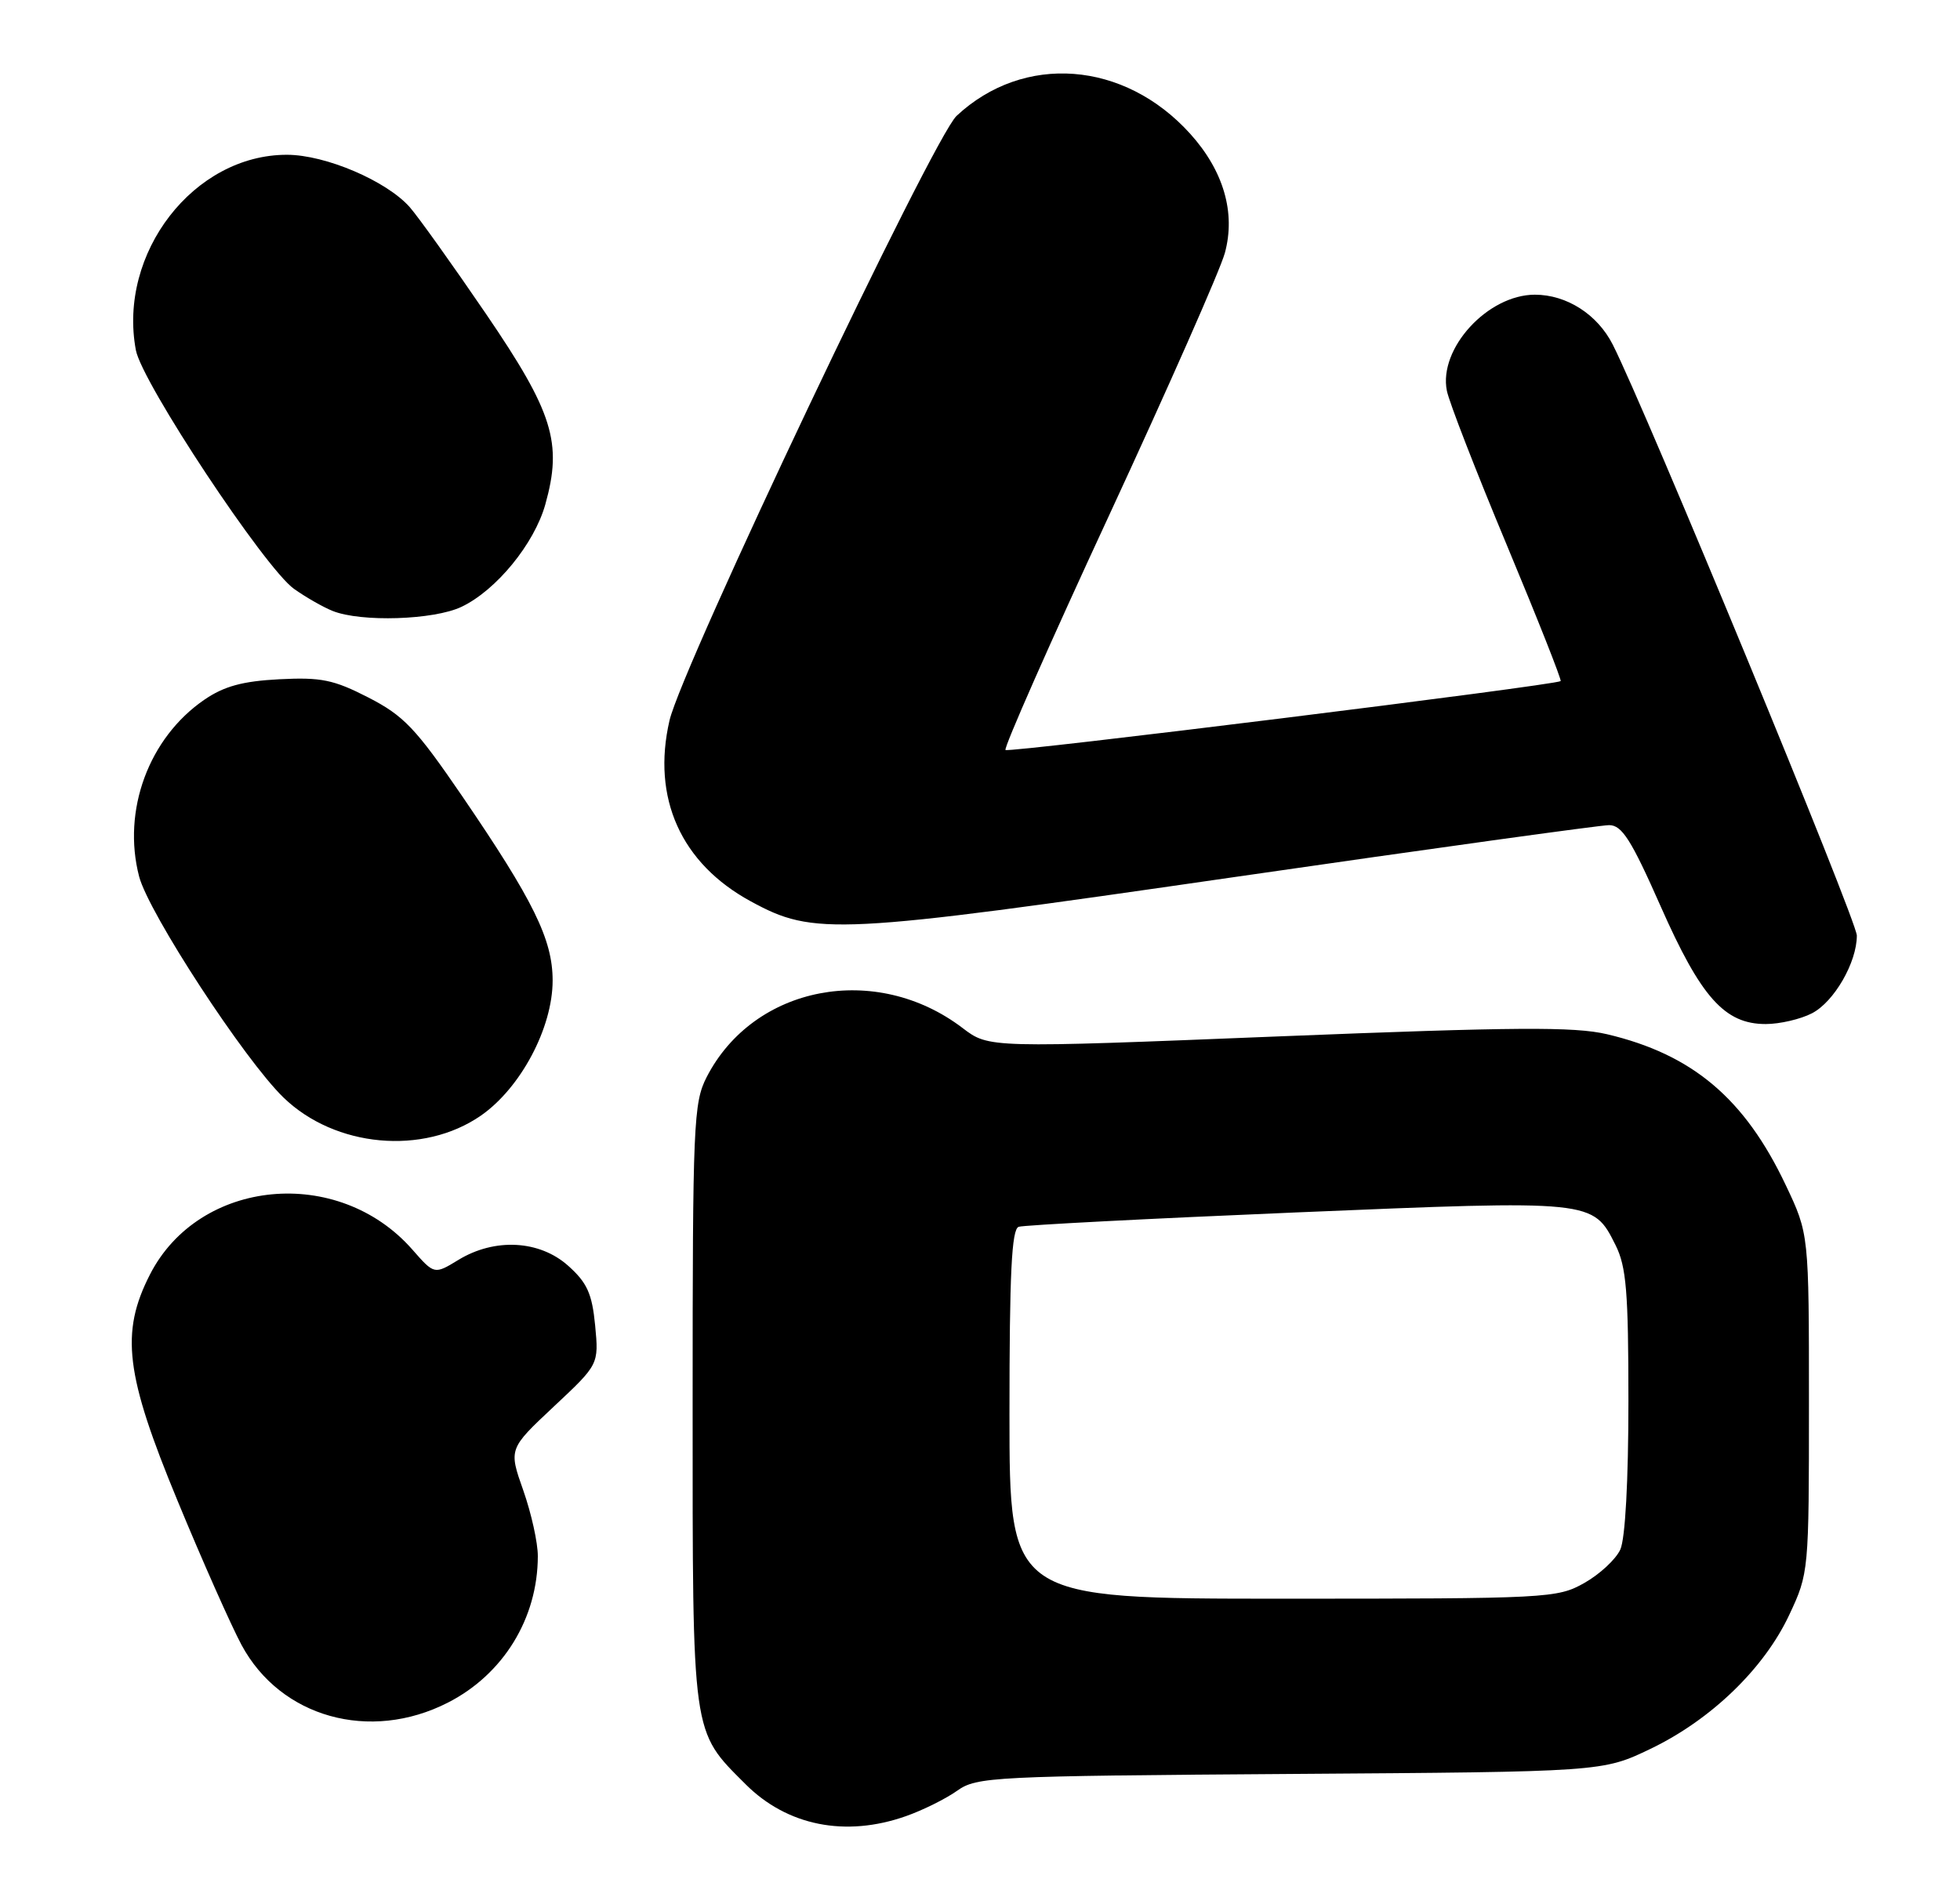 <?xml version="1.0" encoding="UTF-8" standalone="no"?>
<!DOCTYPE svg PUBLIC "-//W3C//DTD SVG 1.1//EN" "http://www.w3.org/Graphics/SVG/1.1/DTD/svg11.dtd" >
<svg xmlns="http://www.w3.org/2000/svg" xmlns:xlink="http://www.w3.org/1999/xlink" version="1.1" viewBox="0 0 266 256">
 <g >
 <path fill="currentColor"
d=" M 122.94 246.52 C 125.25 245.71 128.38 244.15 129.91 243.06 C 132.56 241.18 134.69 241.07 175.10 240.79 C 217.50 240.50 217.50 240.50 224.00 237.38 C 232.22 233.43 239.41 226.49 242.83 219.19 C 245.48 213.54 245.50 213.32 245.50 190.50 C 245.50 167.50 245.50 167.50 242.36 160.88 C 236.79 149.11 229.70 143.12 218.09 140.38 C 213.65 139.34 205.69 139.39 173.45 140.68 C 134.21 142.26 134.21 142.26 130.65 139.55 C 118.88 130.57 102.29 133.75 95.90 146.21 C 94.12 149.68 94.00 152.58 94.00 190.56 C 94.00 235.97 93.84 234.84 101.18 242.18 C 106.83 247.83 114.75 249.41 122.94 246.52 Z  M 60.78 231.11 C 68.31 227.27 72.98 219.67 72.99 211.23 C 73.00 209.42 72.11 205.41 71.02 202.31 C 69.03 196.67 69.03 196.67 75.15 190.93 C 81.27 185.20 81.27 185.20 80.77 179.91 C 80.35 175.58 79.68 174.11 77.11 171.81 C 73.22 168.33 67.14 168.01 62.22 171.01 C 58.94 173.01 58.94 173.01 55.96 169.61 C 45.90 158.15 27.02 159.95 20.35 173.00 C 16.31 180.91 17.01 186.59 24.11 203.74 C 27.46 211.86 31.37 220.65 32.78 223.28 C 38.07 233.12 50.20 236.51 60.78 231.11 Z  M 65.26 151.43 C 70.66 147.68 75.00 139.52 75.00 133.09 C 75.00 127.52 72.40 122.24 62.68 108.00 C 56.42 98.85 54.79 97.14 50.00 94.68 C 45.27 92.25 43.57 91.91 37.89 92.20 C 32.91 92.46 30.40 93.15 27.73 94.98 C 20.19 100.15 16.55 110.02 18.88 118.97 C 20.17 123.92 33.17 143.84 38.47 148.97 C 45.47 155.76 57.43 156.85 65.26 151.43 Z  M 245.91 137.54 C 248.91 135.99 252.00 130.64 252.00 126.99 C 252.00 124.98 223.32 55.53 218.87 46.77 C 216.79 42.67 212.62 40.00 208.30 40.00 C 201.90 40.01 195.21 47.31 196.36 53.04 C 196.66 54.57 200.33 64.01 204.51 74.02 C 208.69 84.04 211.97 92.33 211.80 92.45 C 211.01 93.02 136.89 102.22 136.46 101.80 C 136.20 101.53 142.53 87.18 150.54 69.91 C 158.54 52.63 165.61 36.63 166.23 34.34 C 167.72 28.88 166.06 23.18 161.52 18.15 C 152.58 8.25 138.94 7.21 129.82 15.73 C 126.62 18.73 92.54 90.49 90.86 97.80 C 88.43 108.32 92.42 117.20 101.90 122.35 C 110.50 127.03 113.40 126.88 167.38 119.07 C 194.27 115.18 217.22 112.00 218.38 112.00 C 220.12 112.00 221.38 113.98 225.37 123.01 C 230.84 135.39 234.06 139.00 239.63 139.00 C 241.54 139.00 244.37 138.34 245.91 137.54 Z  M 62.63 82.37 C 67.34 80.13 72.51 73.82 74.01 68.46 C 76.35 60.10 75.07 55.98 65.96 42.61 C 61.42 35.95 56.76 29.43 55.61 28.12 C 52.45 24.55 44.19 21.02 38.96 21.01 C 26.31 20.98 15.97 34.35 18.44 47.53 C 19.27 51.94 35.94 77.11 39.90 79.93 C 41.49 81.06 43.85 82.41 45.15 82.93 C 49.00 84.47 58.87 84.16 62.63 82.37 Z  M 137.00 191.97 C 137.00 172.83 137.29 166.84 138.25 166.52 C 138.94 166.29 155.89 165.41 175.91 164.57 C 216.29 162.88 216.18 162.87 219.25 169.00 C 220.72 171.94 221.00 175.35 221.00 190.20 C 221.00 200.98 220.57 208.85 219.90 210.33 C 219.29 211.66 217.09 213.70 215.01 214.87 C 211.34 216.94 210.11 217.00 174.11 217.00 C 137.00 217.00 137.00 217.00 137.00 191.97 Z "/>
</g>
</svg>